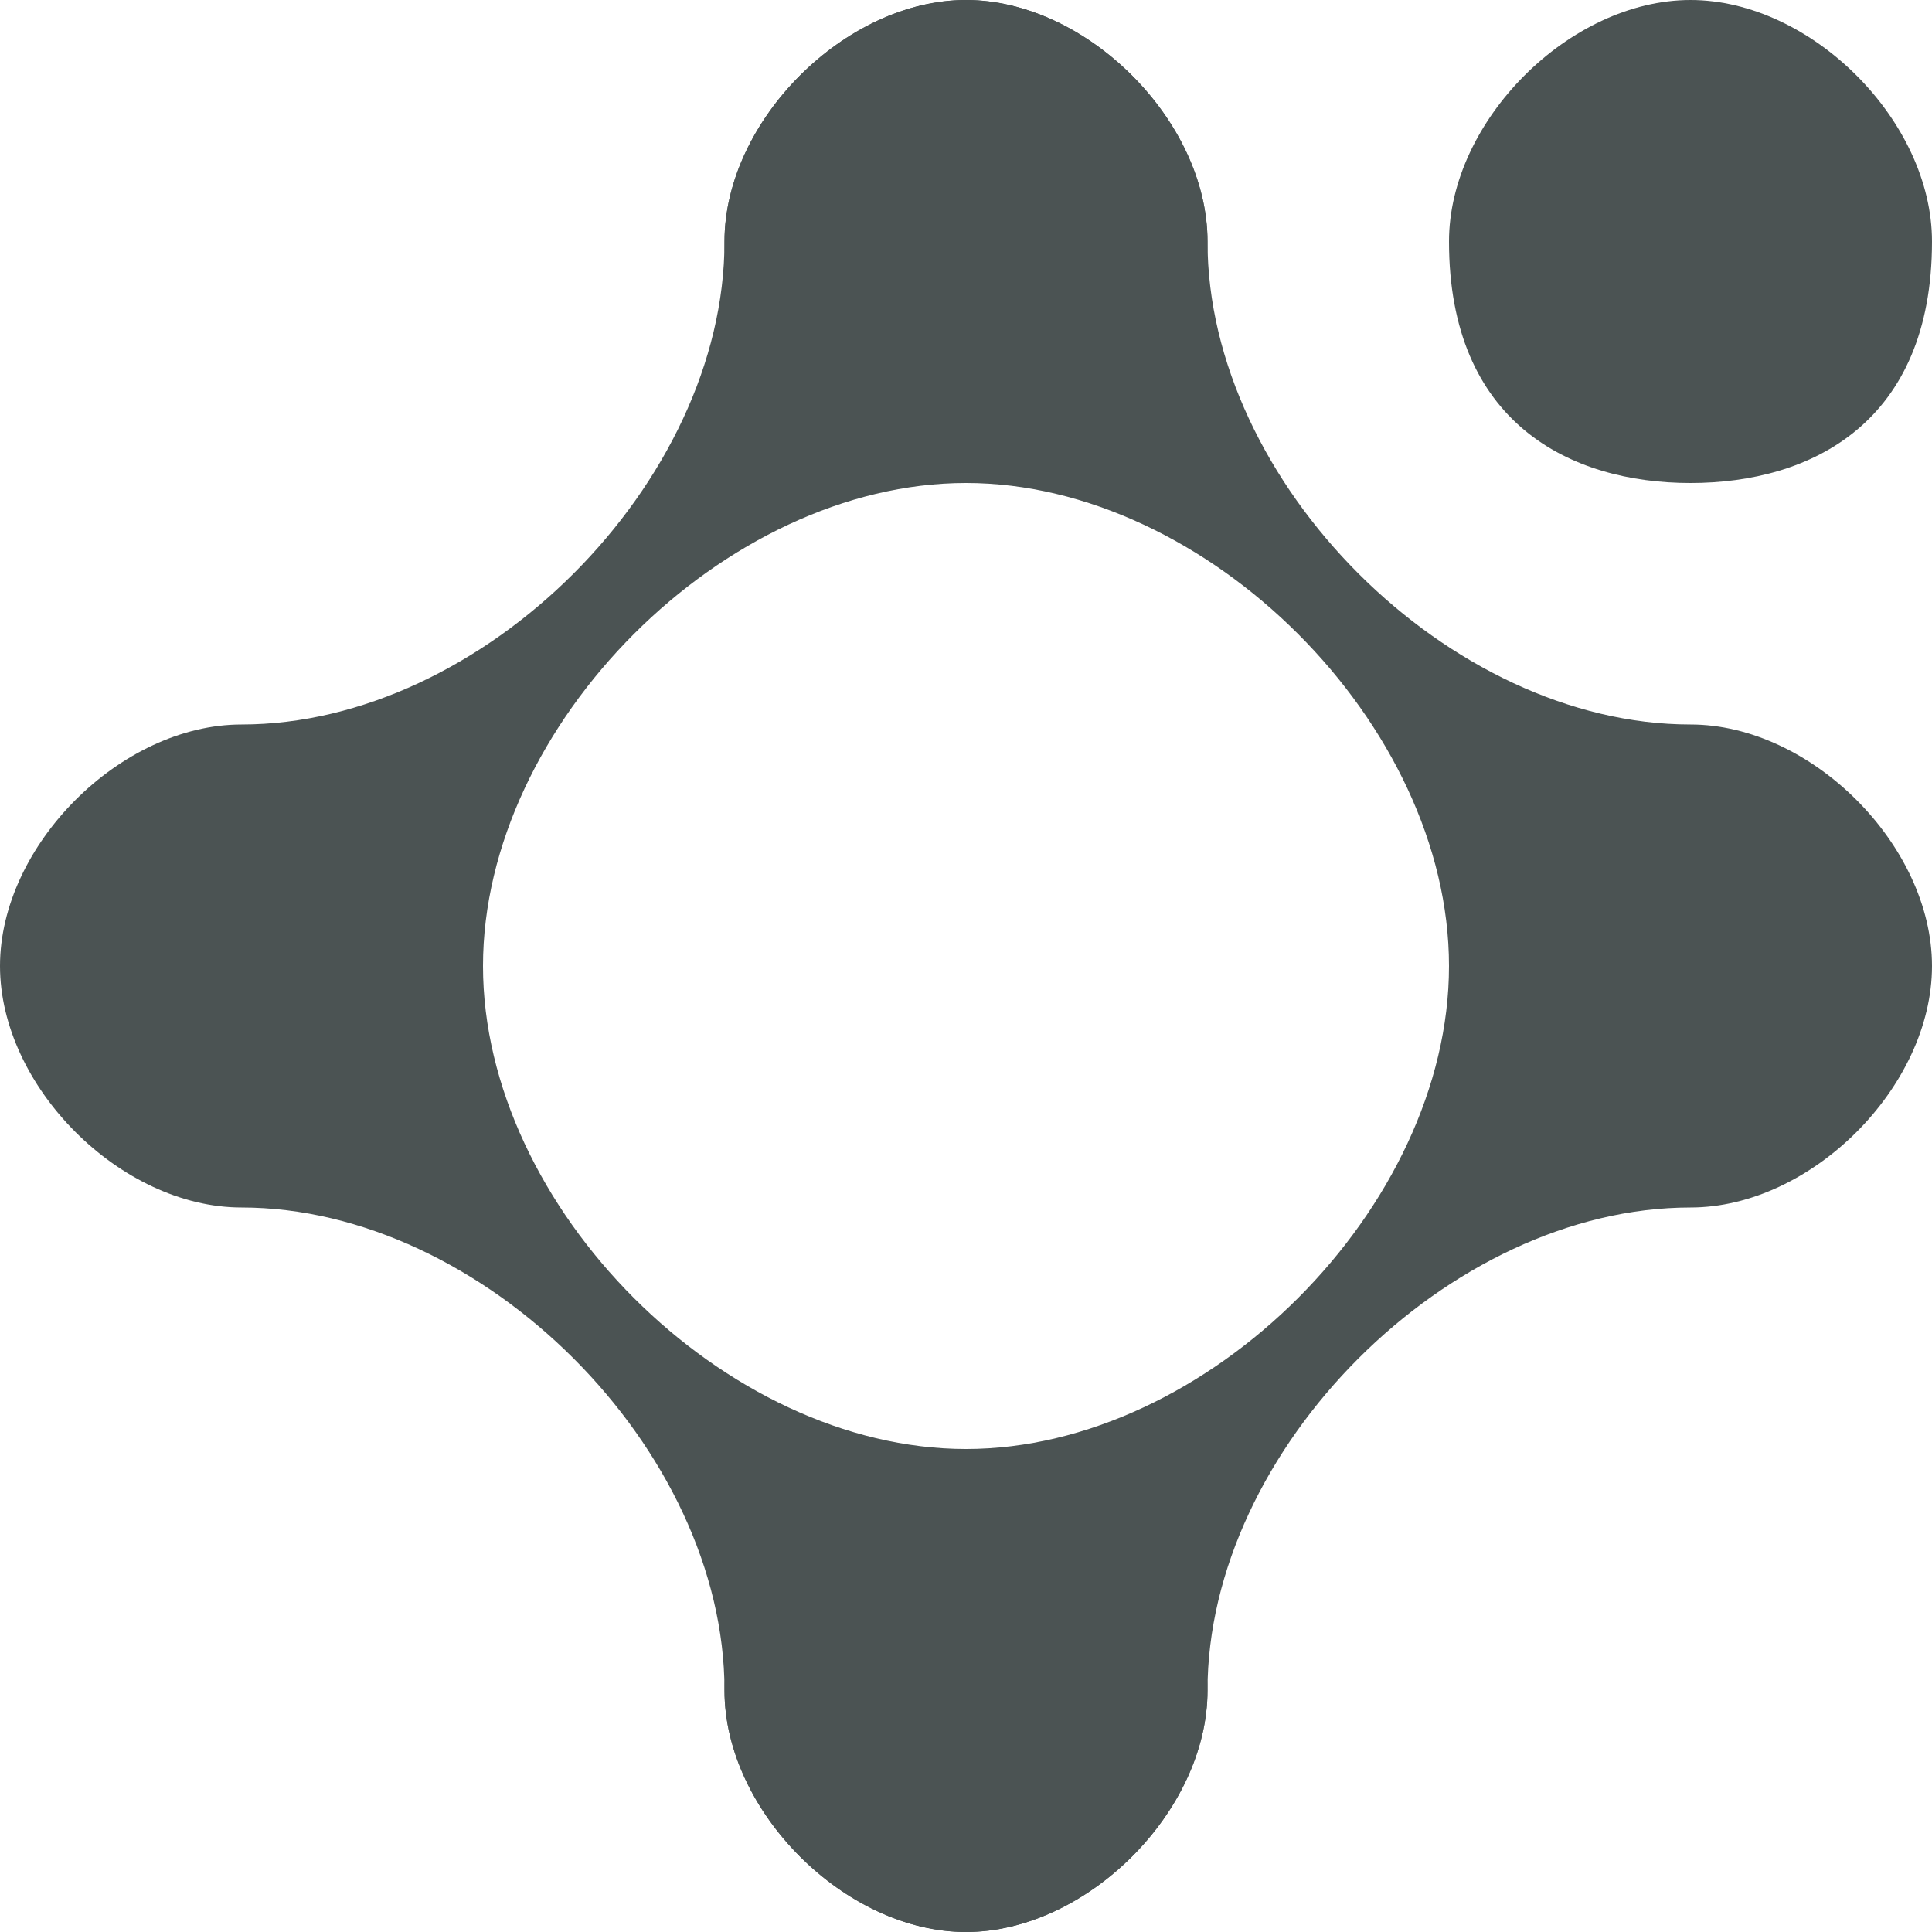 <?xml version="1.0" encoding="UTF-8" standalone="no"?>
<!-- Creator: CorelDRAW X8 -->

<svg
   xmlns:dc="http://purl.org/dc/elements/1.1/"
   xmlns:cc="http://creativecommons.org/ns#"
   xmlns:rdf="http://www.w3.org/1999/02/22-rdf-syntax-ns#"
   xmlns:svg="http://www.w3.org/2000/svg"
   xmlns="http://www.w3.org/2000/svg"
   xmlns:sodipodi="http://sodipodi.sourceforge.net/DTD/sodipodi-0.dtd"
   xmlns:inkscape="http://www.inkscape.org/namespaces/inkscape"
   xml:space="preserve"
   width="14.111mm"
   height="14.111mm"
   version="1.1"
   style="shape-rendering:geometricPrecision; text-rendering:geometricPrecision; image-rendering:optimizeQuality; fill-rule:evenodd; clip-rule:evenodd"
   viewBox="0 0 32 32"
   id="svg2"
   inkscape:version="0.91 r13725"
   sodipodi:docname="catalogo.svg"><sodipodi:namedview
     pagecolor="#ffffff"
     bordercolor="#666666"
     borderopacity="1"
     objecttolerance="10"
     gridtolerance="10"
     guidetolerance="10"
     inkscape:pageopacity="0"
     inkscape:pageshadow="2"
     inkscape:window-width="1140"
     inkscape:window-height="642"
     id="namedview16"
     showgrid="false"
     inkscape:zoom="6.6750458"
     inkscape:cx="24.552424"
     inkscape:cy="24.375208"
     inkscape:window-x="10"
     inkscape:window-y="34"
     inkscape:window-maximized="0"
     inkscape:current-layer="svg2" /><defs
     id="defs4"><style
       type="text/css"
       id="style6"><![CDATA[
    .fil0 {fill:#4B5353;fill-rule:nonzero}
   ]]></style></defs><path
     inkscape:connector-curvature="0"
     style="fill:#4b5353;fill-rule:nonzero;stroke:none"
     id="path10"
     d="m 32,4 c 0,3 -2,4 -4,4 -2,0 -4,-1 -4,-4 0,-2 2,-4 4,-4 2,0 4,2 4,4 z"
     class="fil0" /><path
     inkscape:connector-curvature="0"
     style="fill:#4b5353;fill-rule:nonzero;stroke:none"
     id="path12"
     d="m 16,8 c 4,0 8,4 8,8 0,4 -4,8 -8,8 -2,0 -4,2 -4,4 0,2 2,4 4,4 2,0 4,-2 4,-4 0,-4 4,-8 8,-8 l 0,0 c 2,0 4,-2 4,-4 0,-2 -2,-4 -4,-4 l 0,0 C 24,12 20,8 20,4 20,2 18,0 16,0 c -2,0 -4,2 -4,4 0,3 2,4 4,4 z"
     class="fil0" /><path
     inkscape:connector-curvature="0"
     style="fill:#4b5353;fill-rule:nonzero;stroke:none"
     id="path14"
     d="m 16,24 c -4,0 -8,-4 -8,-8 0,-4 4,-8 8,-8 2,0 4,-1 4,-4 0,-2 -2,-4 -4,-4 -2,0 -4,2 -4,4 0,4 -4,8 -8,8 -2,0 -4,2 -4,4 0,2 2,4 4,4 4,0 8,4 8,8 0,2 2,4 4,4 2,0 4,-2 4,-4 0,-2 -2,-4 -4,-4 z"
     class="fil0" /></svg>
